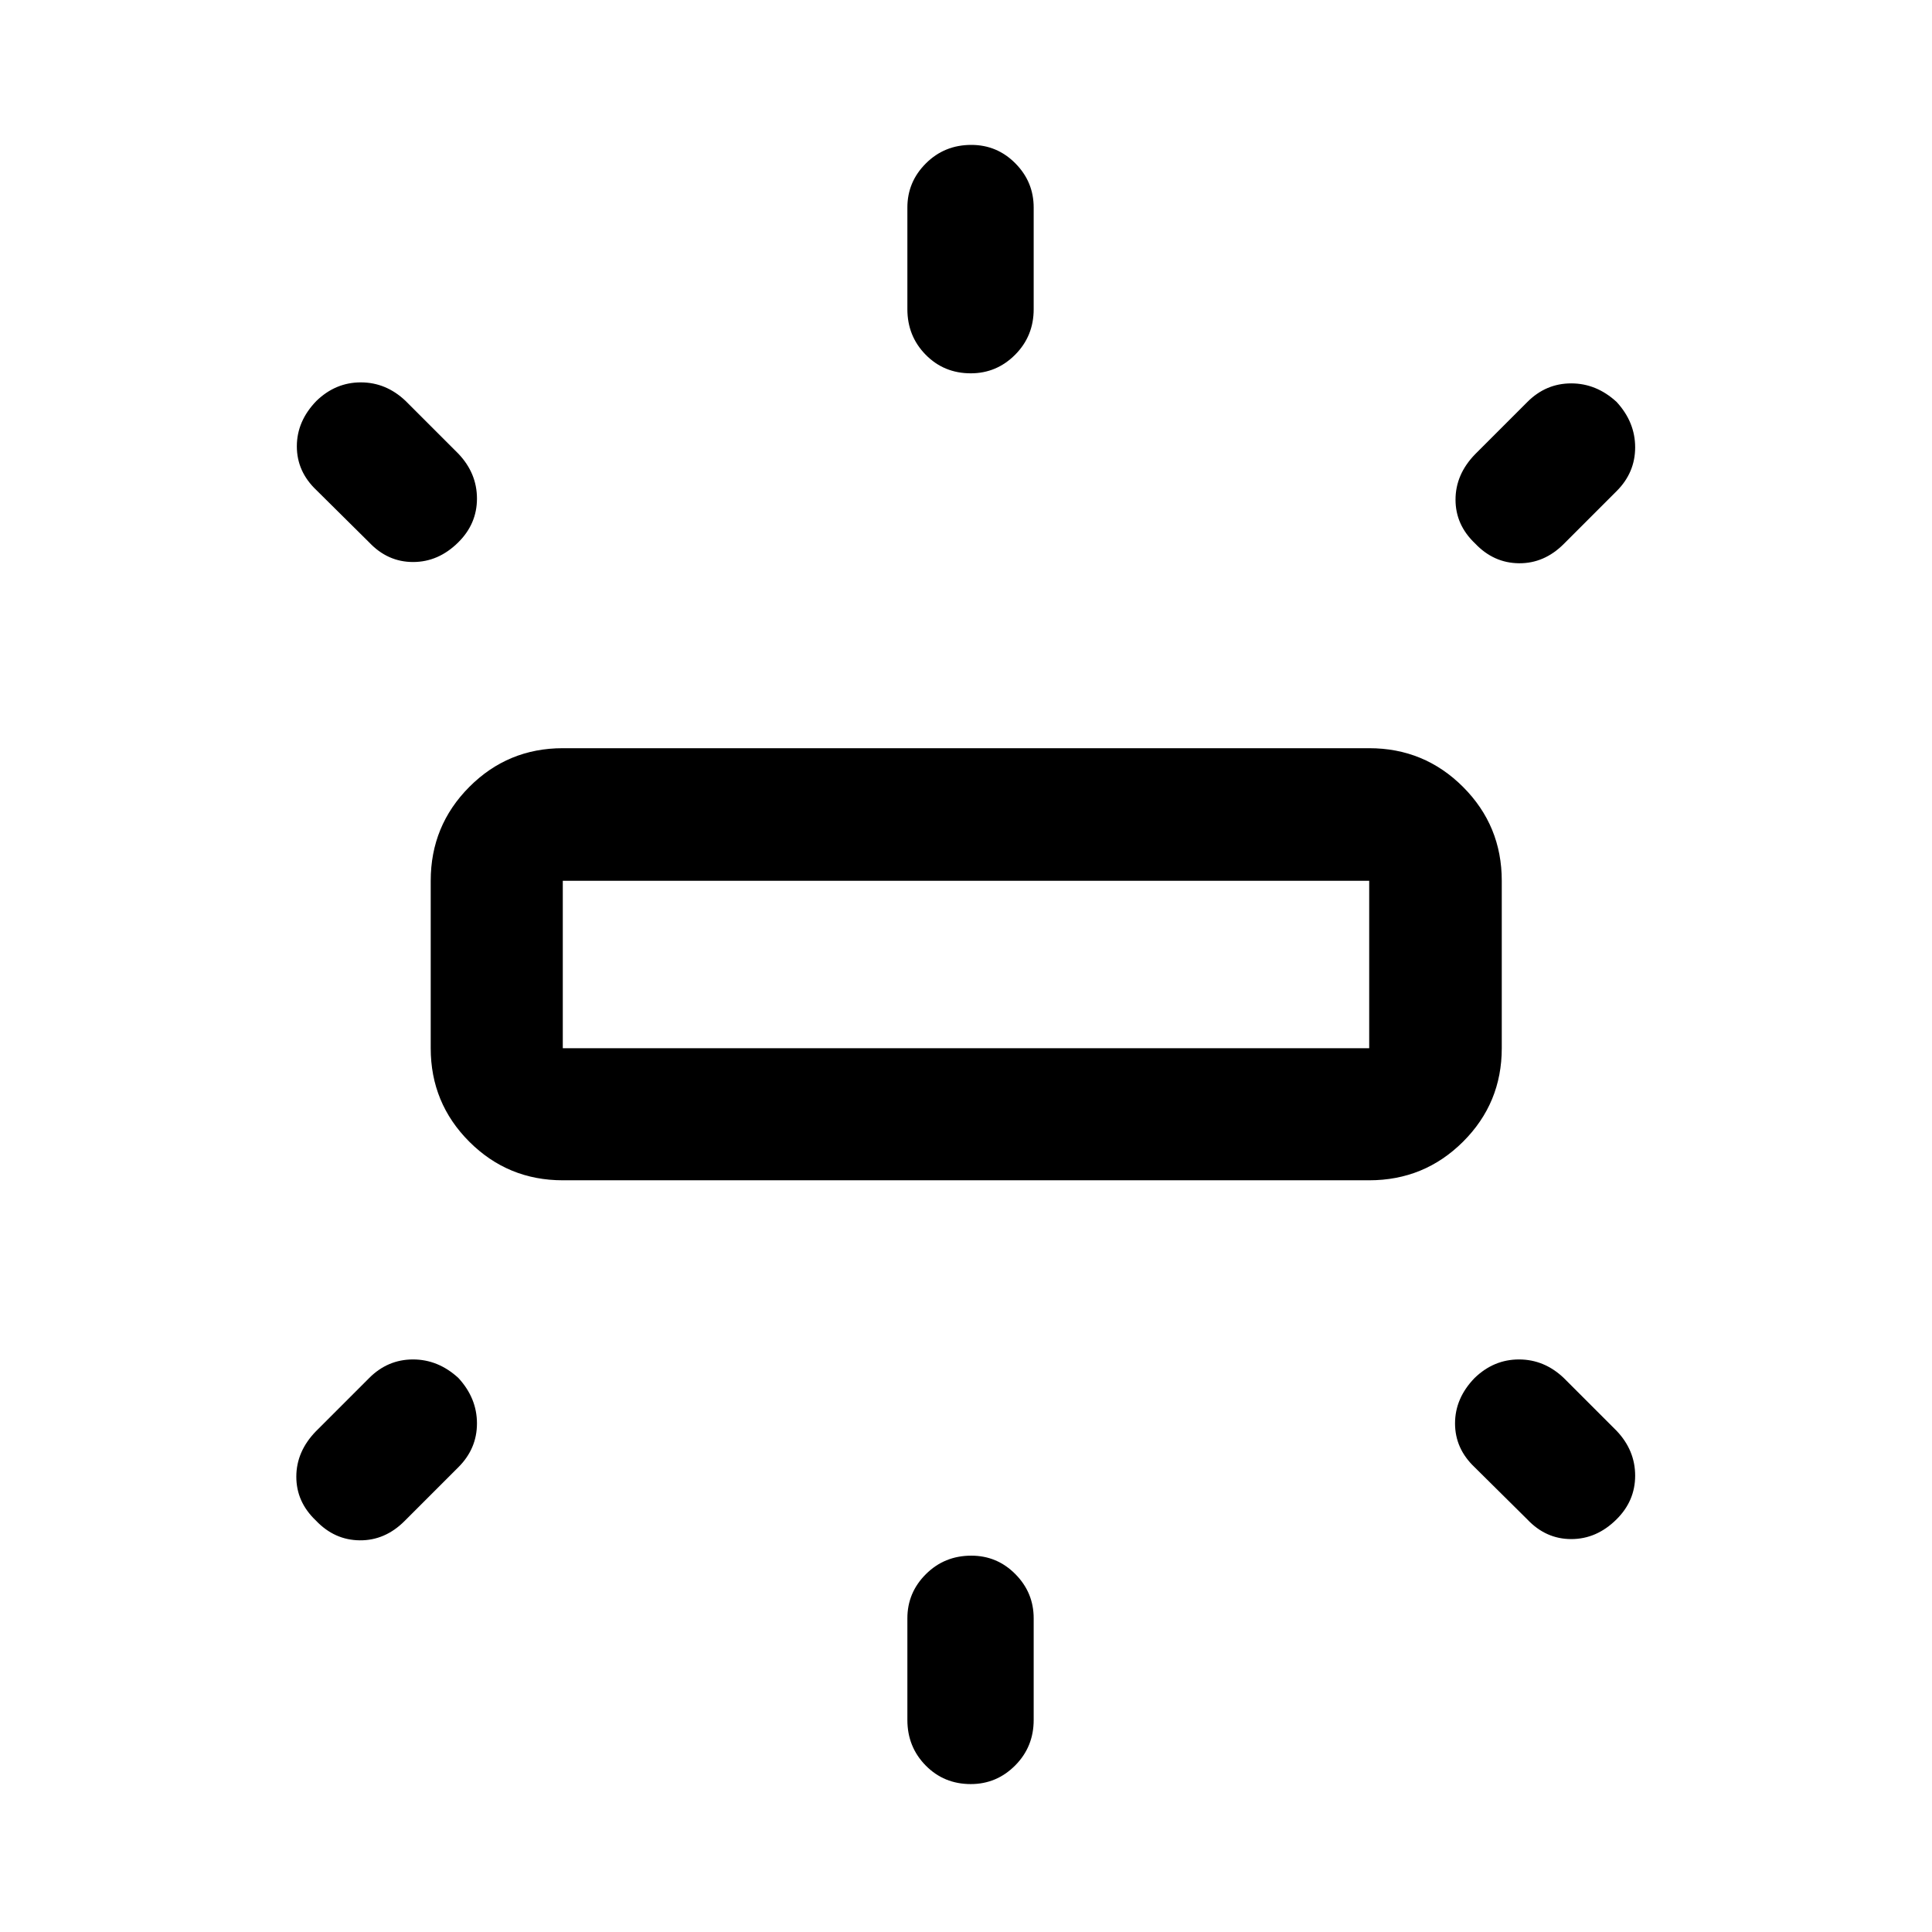 <svg xmlns="http://www.w3.org/2000/svg" height="48" viewBox="0 -960 960 960" width="48"><path d="M214.02-439.15v-83.2q0-27.38 19.17-46.63 19.18-19.24 46.46-19.24h400.7q27.38 0 46.63 19.24 19.24 19.25 19.24 46.63v83.2q0 27.28-19.24 46.46-19.25 19.17-46.63 19.17h-400.7q-27.28 0-46.46-19.17-19.17-19.18-19.17-46.46Zm236.85-367.22v-50.5q0-12.78 9.21-21.95 9.21-9.18 22.55-9.18 12.83 0 21.91 9.18 9.09 9.17 9.09 21.95v50.5q0 13.38-9.21 22.63-9.21 9.24-22.05 9.24-13.33 0-22.41-9.24-9.09-9.25-9.09-22.63Zm282.09 72.09 26-26q9.21-9.22 21.76-9.22 12.54 0 22.56 9.22 9.22 10.02 9.22 22.56 0 12.55-9.22 21.76l-26.24 26.24q-9.71 9.72-22.29 9.6-12.58-.12-21.79-9.84-9.72-9.21-9.72-21.76 0-12.54 9.72-22.56ZM450.87-105.37v-50.5q0-12.78 9.21-21.95 9.21-9.18 22.55-9.18 12.83 0 21.91 9.18 9.09 9.17 9.09 21.95v50.5q0 13.38-9.21 22.63-9.21 9.24-22.05 9.24-13.33 0-22.41-9.24-9.09-9.25-9.09-22.63Zm308.09-99.59-26.24-26q-9.72-9.21-9.72-21.76 0-12.54 9.72-22.56 9.52-9.22 22.06-9.22 12.55 0 22.26 9.22l26.24 26.24q9.22 9.71 9.22 22.29 0 12.58-9.34 21.79-9.83 9.72-22.41 9.72t-21.79-9.72Zm-575.5-485.5-26.24-26q-9.72-9.21-9.72-21.76 0-12.54 9.72-22.56 9.52-9.22 22.06-9.22 12.55 0 22.26 9.22l26.24 26.24q9.22 9.71 9.22 22.29 0 12.58-9.34 21.79-9.83 9.72-22.41 9.72t-21.79-9.72Zm-26.5 441.68 26.5-26.5q9.21-9.22 21.76-9.22 12.54 0 22.56 9.22 9.22 10.02 9.22 22.56 0 12.55-9.22 21.76l-26.74 26.74q-9.71 9.72-22.29 9.6-12.58-.12-21.79-9.84-9.72-9.21-9.72-21.76 0-12.54 9.72-22.56Zm122.69-190.37h400.7v-83.2h-400.7v83.2ZM480-481Z"/></svg>